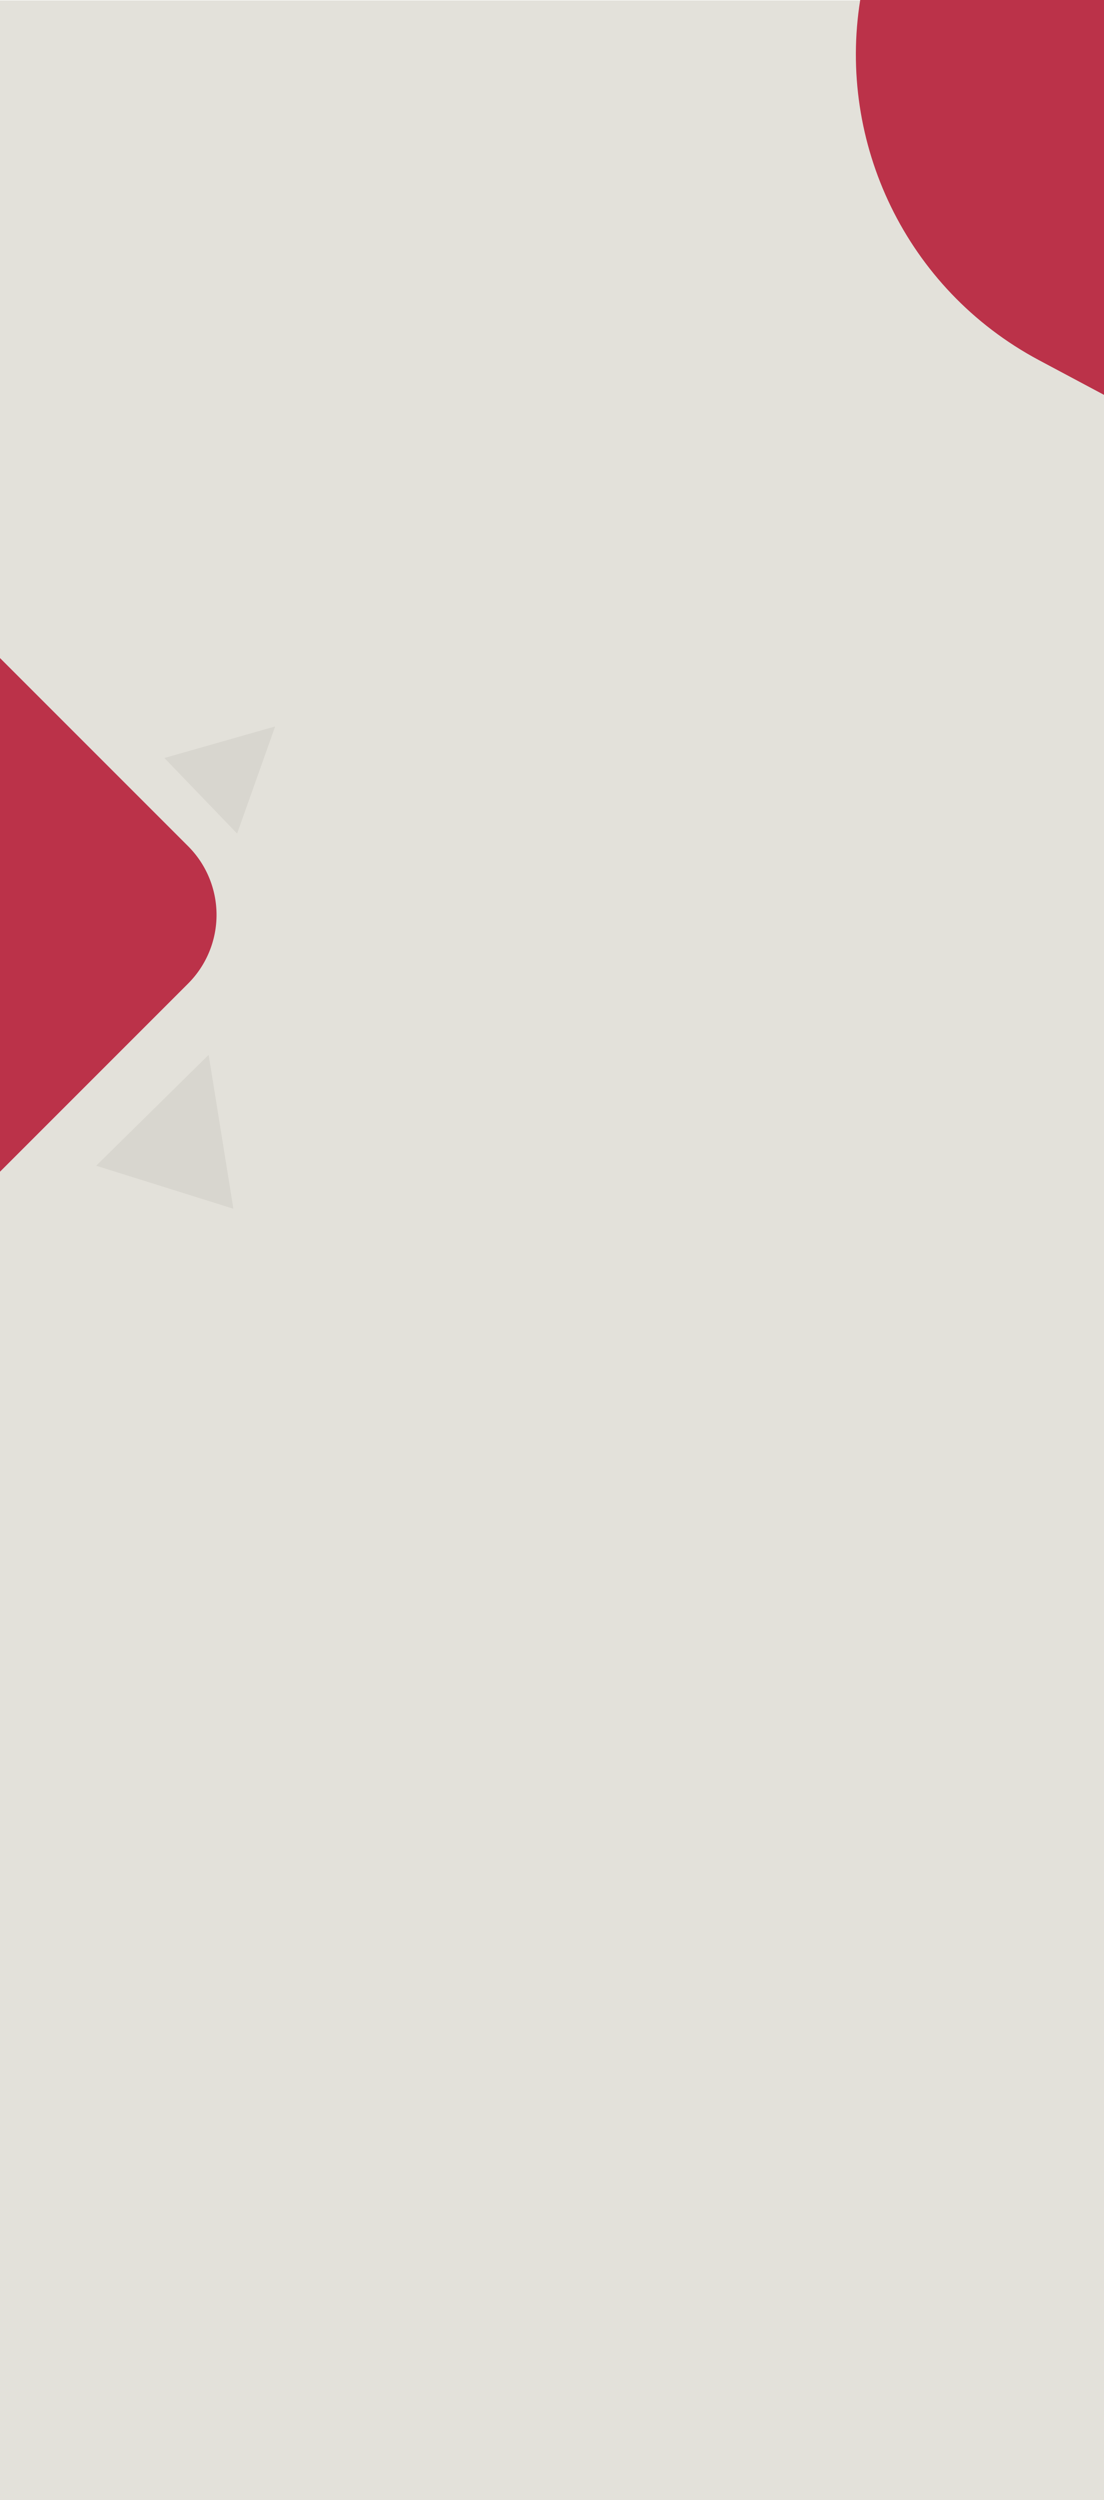 <svg xmlns="http://www.w3.org/2000/svg" viewBox="0 0 1280 2898"><defs><style>.cls-1{fill:#e3e1da;}.cls-2{fill:#d6d3cb;opacity:0.8;}.cls-3{fill:#bb3249;}</style></defs><title>upper bg</title><g id="mobile_view" data-name="mobile view"><rect class="cls-1" y="0.5" width="1280" height="2897.5"/><polygon class="cls-2" points="241.908 1222.736 111.509 1351.267 270.59 1401.138 241.908 1222.736"/><polygon class="cls-2" points="319.025 842.073 190.59 878.643 274.905 966.256 319.025 842.073"/><path class="cls-3" d="M1280,0H997.35c-26.405,164.503,52.183,334.776,207.413,417.586L1280,457.723Z"/><path class="cls-3" d="M0,762.791v595.417L218.075,1140.133a112.619,112.619,0,0,0,0-159.267Z"/></g></svg>